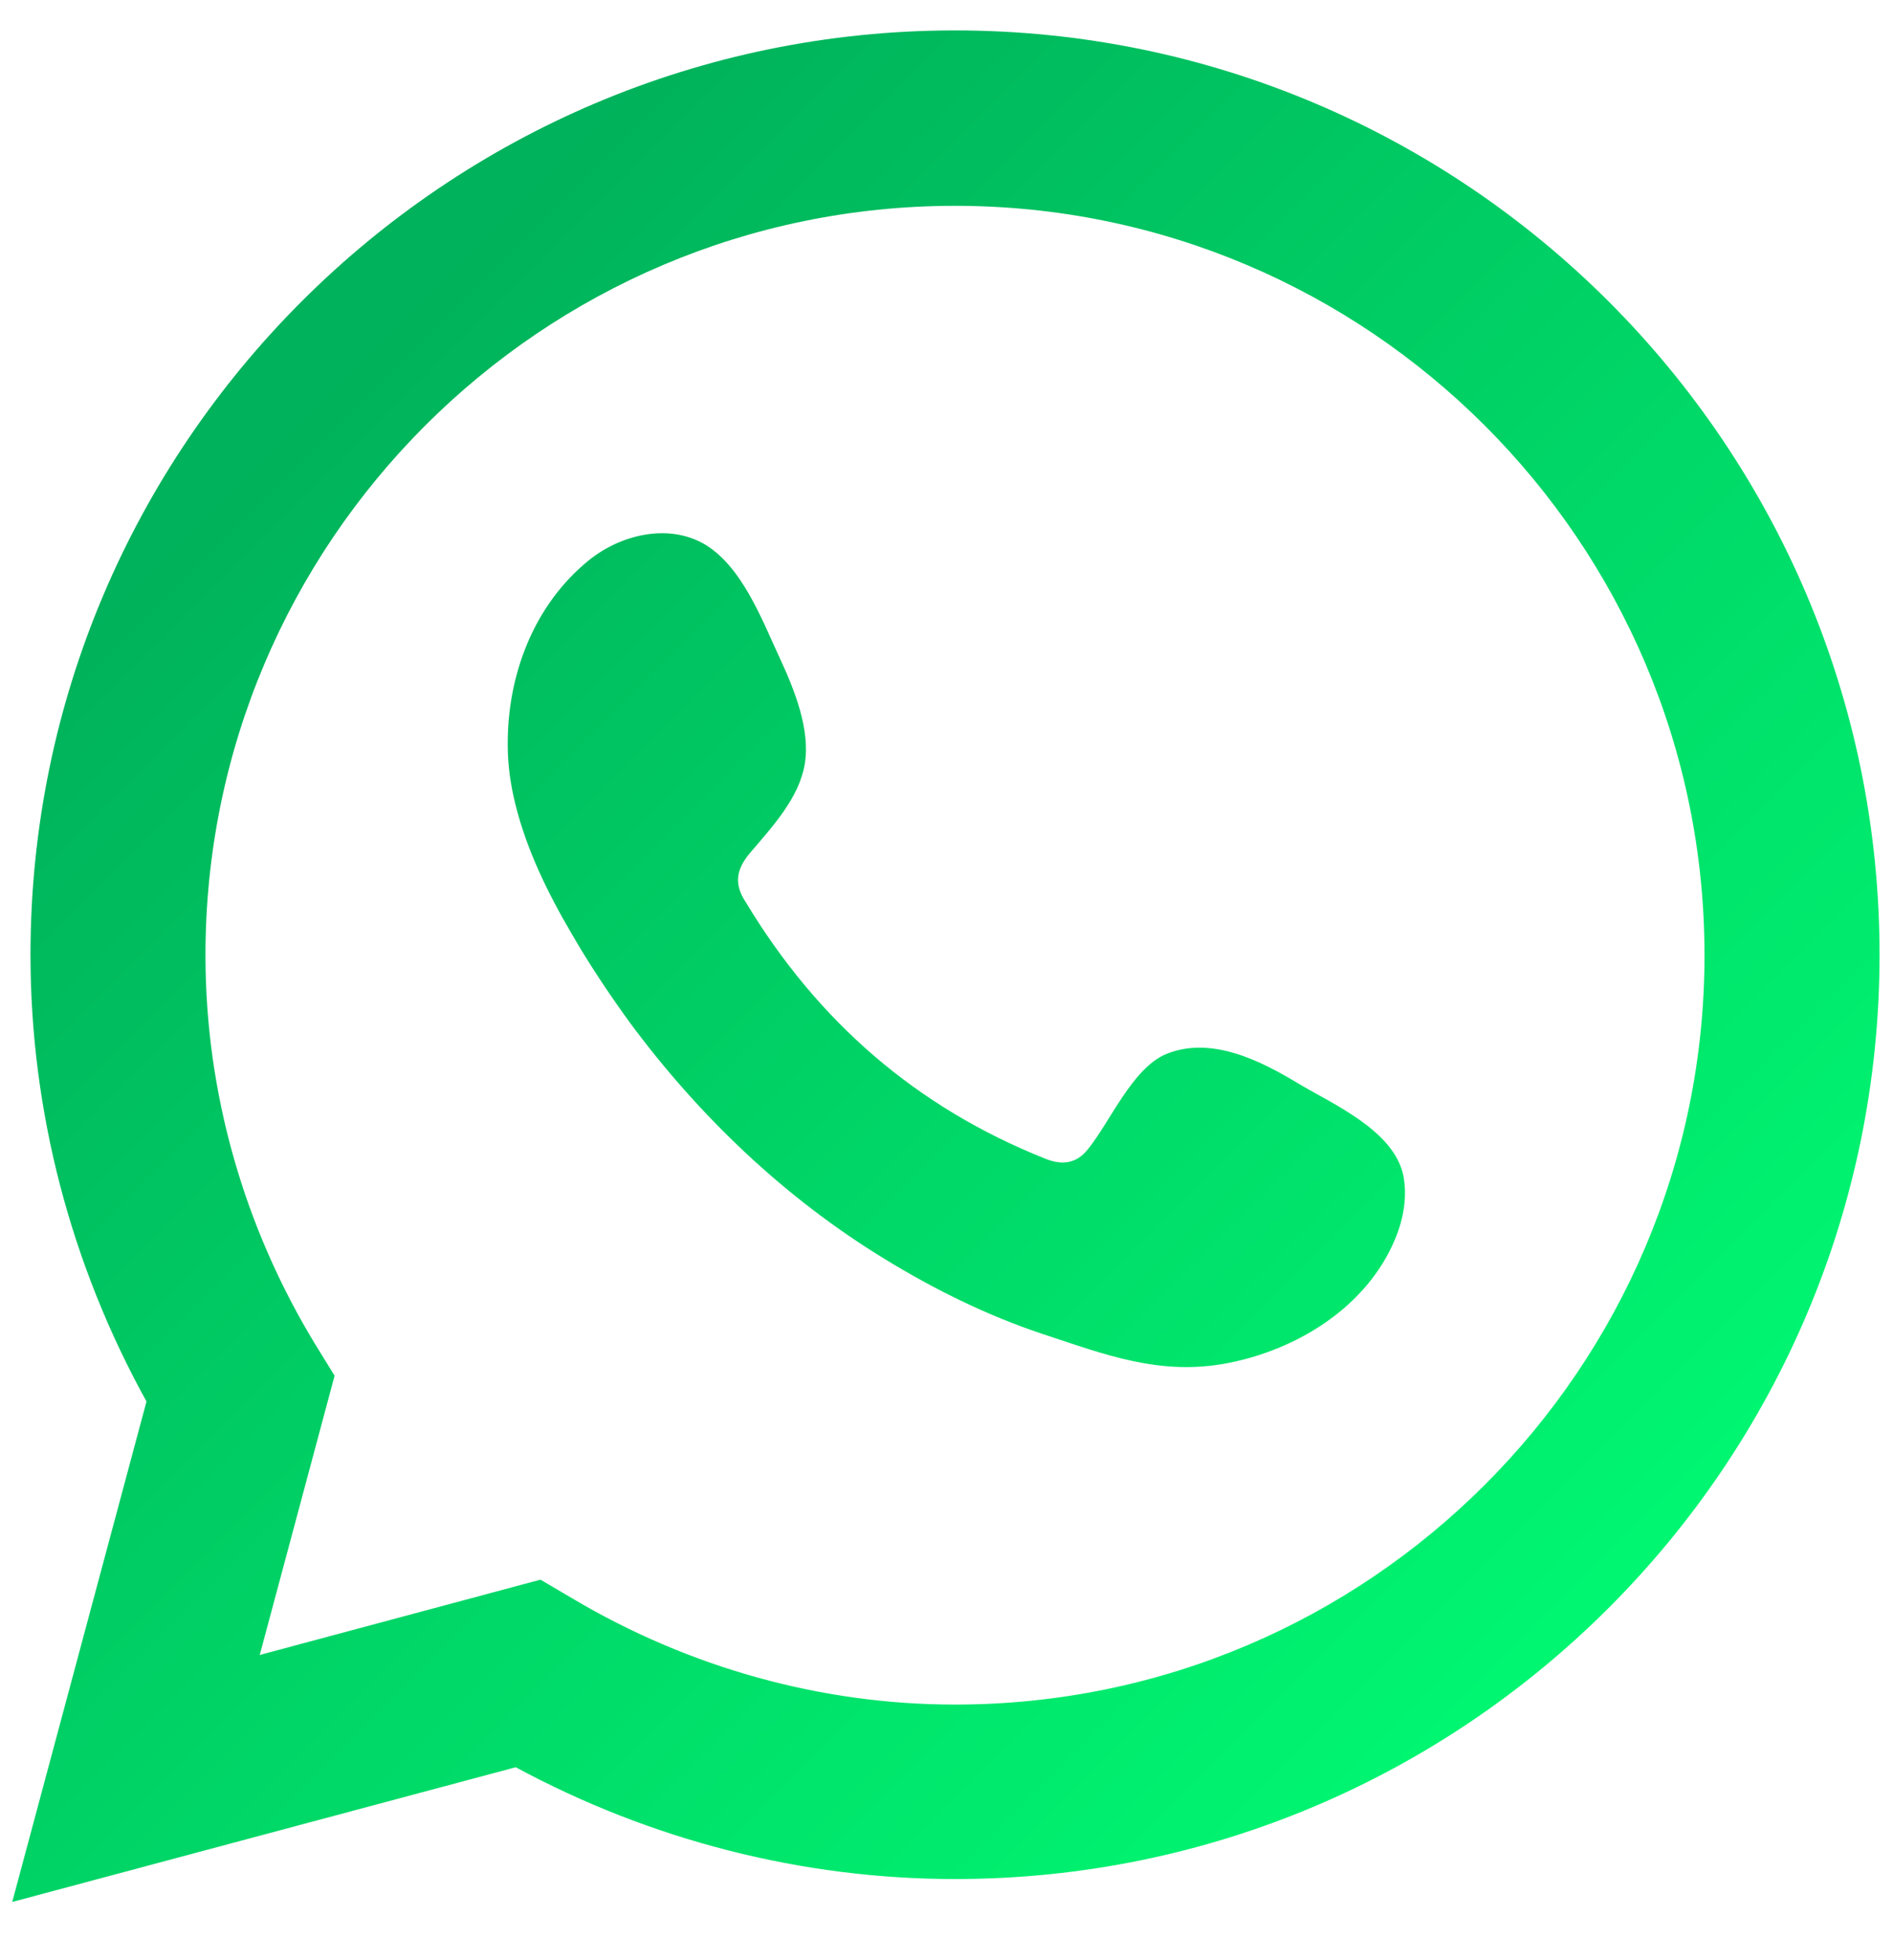<svg width="28" height="29" viewBox="0 0 28 29" fill="none" xmlns="http://www.w3.org/2000/svg">
<path d="M0.181 28.138L2.167 20.734C1.046 18.706 0.451 16.436 0.451 14.124C0.451 6.588 6.583 0.45 14.126 0.45C21.669 0.45 27.801 6.581 27.801 14.124C27.801 21.668 21.669 27.799 14.126 27.799C11.863 27.799 9.628 27.225 7.628 26.145L0.181 28.138ZM7.994 23.37L8.465 23.647C10.188 24.671 12.147 25.218 14.126 25.218C20.244 25.218 25.212 20.242 25.212 14.132C25.212 8.014 20.237 3.045 14.126 3.045C8.008 3.045 3.039 8.021 3.039 14.132C3.039 16.152 3.6 18.138 4.659 19.882L4.949 20.353L3.842 24.484L7.994 23.37Z" fill="url(#paint0_linear_66_2287)"/>
<path fill-rule="evenodd" clip-rule="evenodd" d="M19.212 16.035C18.652 15.695 17.918 15.322 17.254 15.592C16.749 15.799 16.423 16.595 16.091 17.003C15.925 17.211 15.717 17.246 15.461 17.142C13.551 16.381 12.091 15.107 11.032 13.349C10.852 13.079 10.887 12.858 11.102 12.609C11.42 12.235 11.821 11.806 11.904 11.301C11.987 10.796 11.752 10.207 11.544 9.758C11.275 9.183 10.977 8.367 10.403 8.041C9.87 7.744 9.178 7.91 8.707 8.291C7.891 8.955 7.503 9.993 7.51 11.024C7.51 11.315 7.551 11.605 7.621 11.889C7.787 12.567 8.098 13.204 8.451 13.806C8.714 14.263 9.005 14.699 9.316 15.128C10.34 16.512 11.607 17.723 13.081 18.623C13.814 19.073 14.61 19.467 15.427 19.737C16.347 20.041 17.164 20.36 18.16 20.166C19.198 19.965 20.223 19.329 20.638 18.325C20.762 18.028 20.818 17.695 20.756 17.384C20.61 16.727 19.738 16.346 19.212 16.035Z" fill="url(#paint1_linear_66_2287)"/>
<defs>
<linearGradient id="paint0_linear_66_2287" x1="22.98" y1="27.297" x2="3.083" y2="7.4" gradientUnits="userSpaceOnUse">
<stop stop-color="#00FB73"/>
<stop offset="1" stop-color="#00B25B"/>
</linearGradient>
<linearGradient id="paint1_linear_66_2287" x1="24.532" y1="25.746" x2="4.635" y2="5.848" gradientUnits="userSpaceOnUse">
<stop stop-color="#00FB73"/>
<stop offset="1" stop-color="#00B25B"/>
</linearGradient>
</defs>
</svg>
